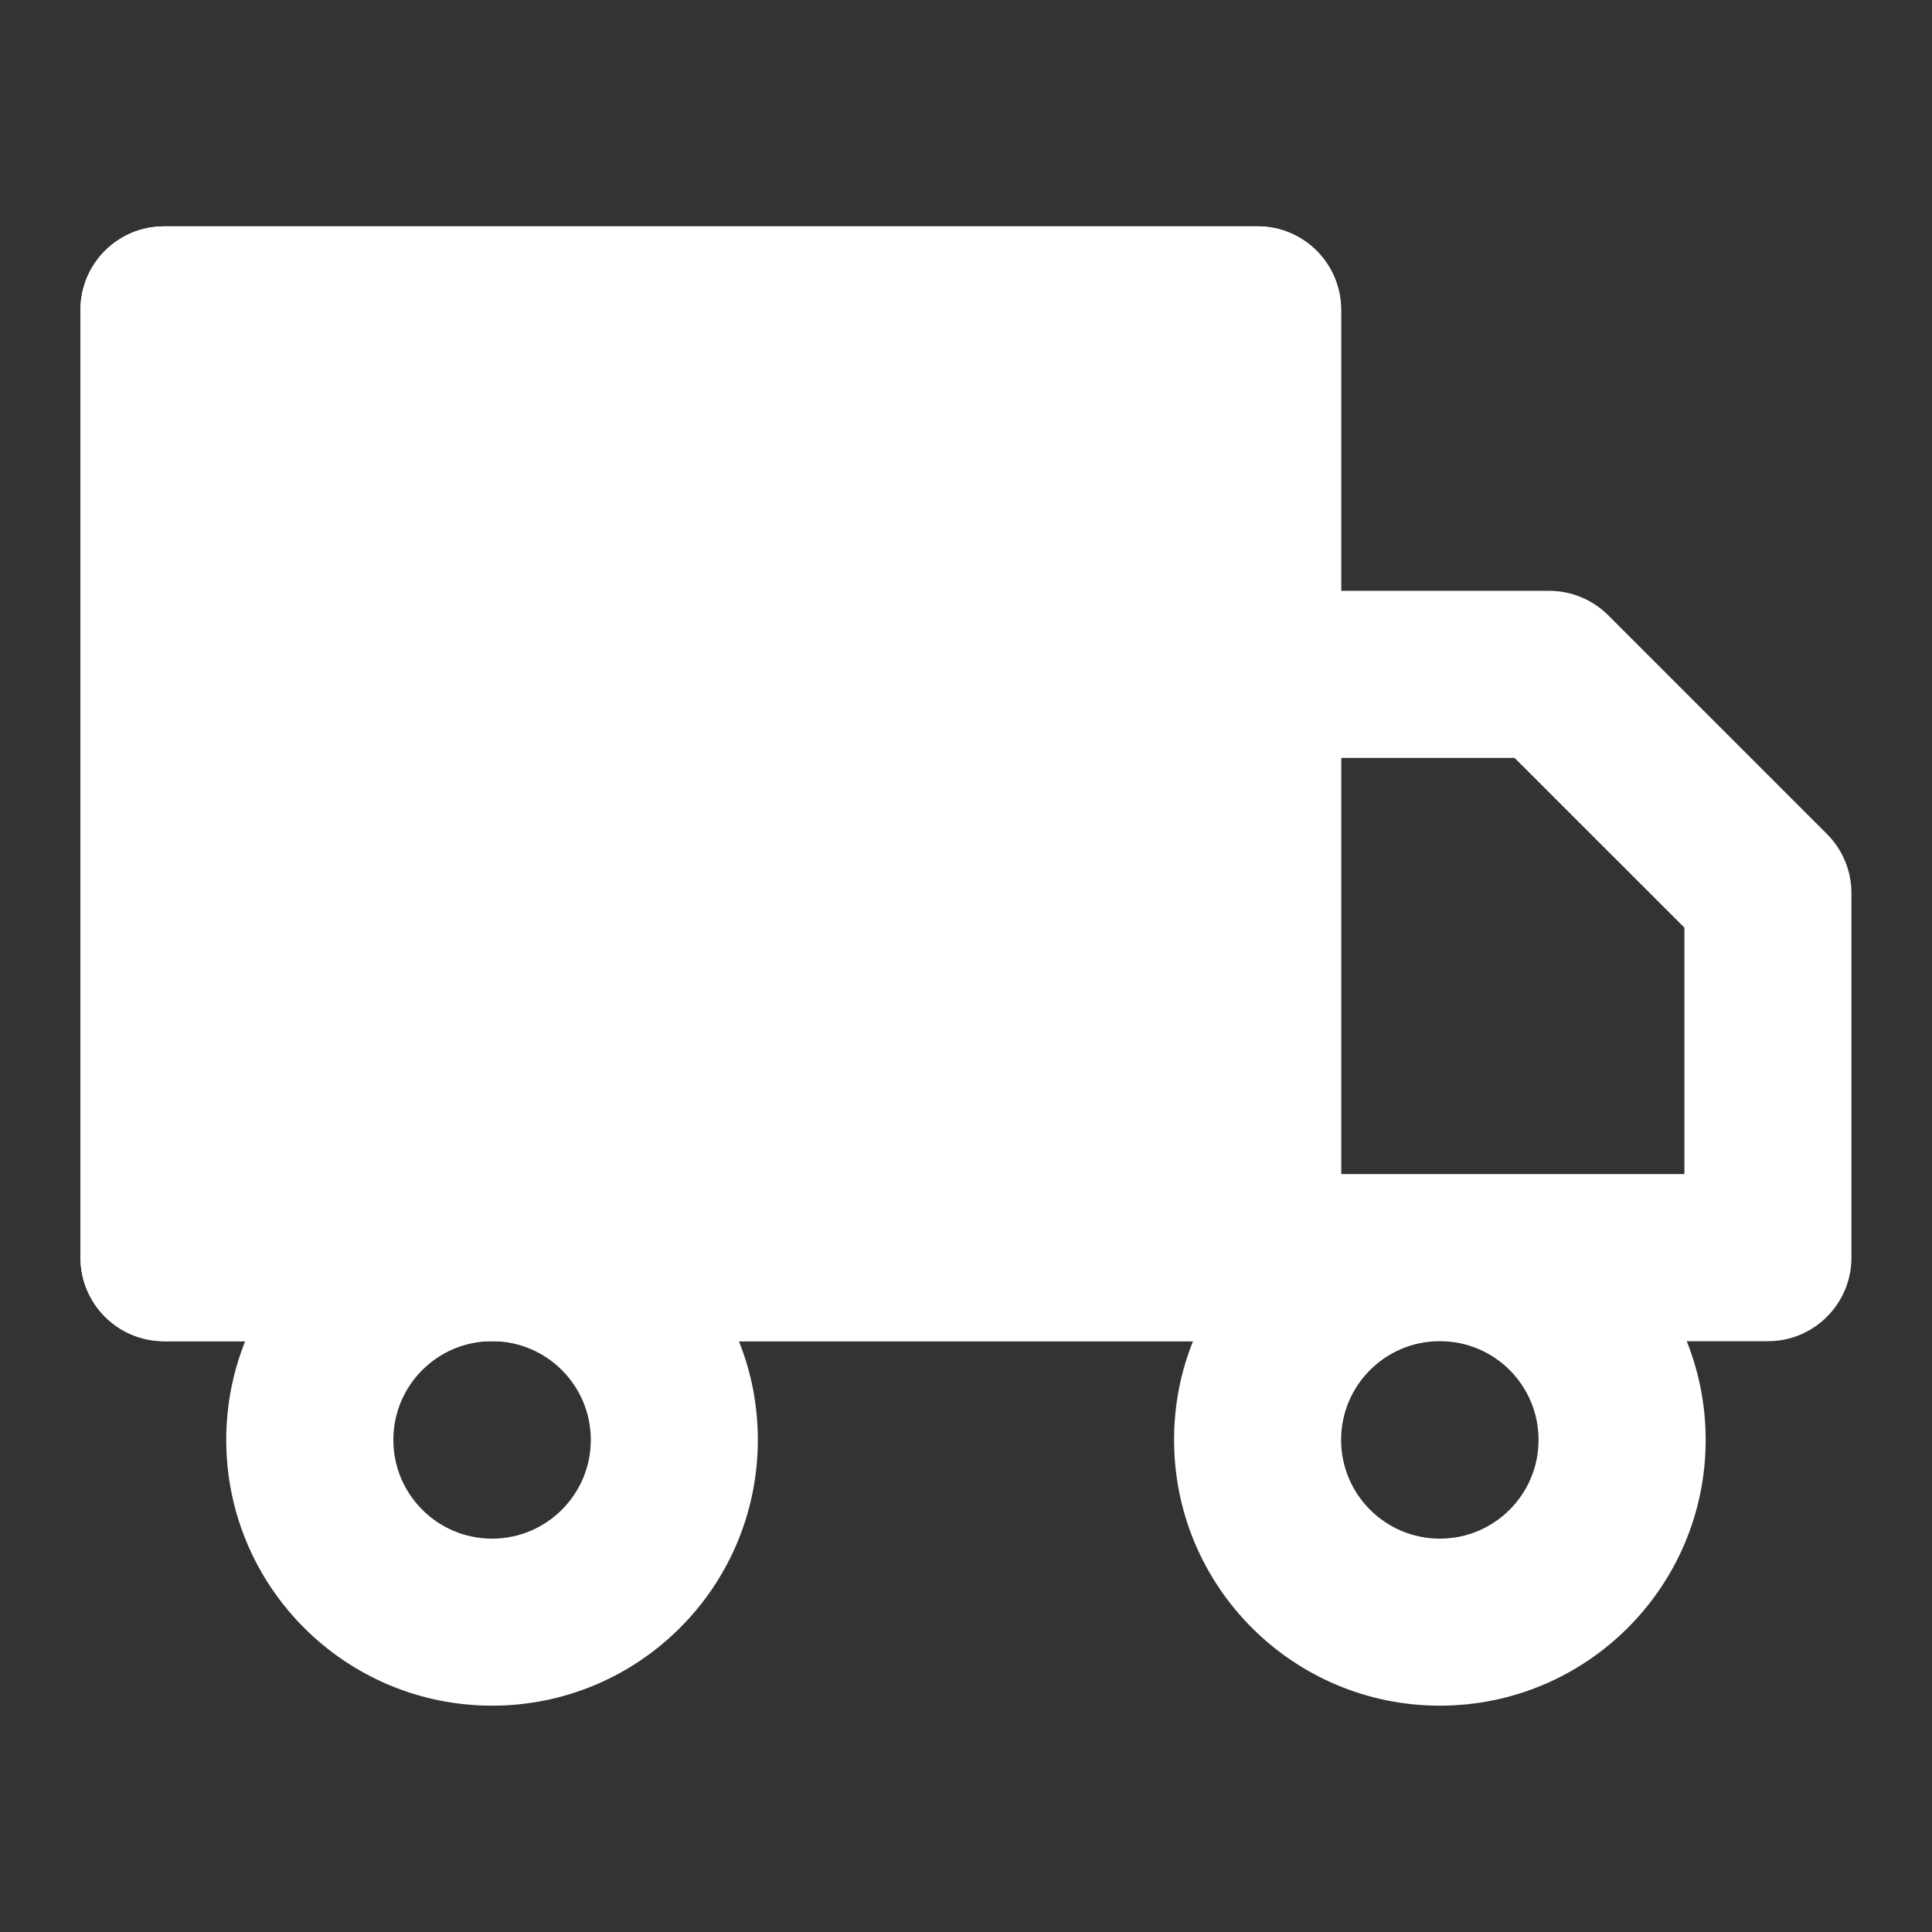 <svg width="20" height="20" viewBox="0 0 20 20" fill="none" xmlns="http://www.w3.org/2000/svg">
<rect x="0" y="0" width="20" height="20" fill="#333333" stroke="none"/>
<path fill-rule="evenodd" clip-rule="evenodd" d="M1.698 2.343C1.22 2.343 0.833 2.73 0.833 3.208V13.019C0.833 13.496 1.22 13.884 1.698 13.884H2.538C2.412 14.2 2.342 14.544 2.342 14.906C2.342 16.425 3.574 17.657 5.094 17.657C6.614 17.657 7.845 16.425 7.845 14.906C7.845 14.544 7.776 14.2 7.649 13.884H12.35C12.223 14.2 12.154 14.544 12.154 14.906C12.154 16.425 13.386 17.657 14.905 17.657C16.425 17.657 17.657 16.425 17.657 14.906C17.657 14.544 17.587 14.2 17.461 13.884H18.302C18.779 13.884 19.166 13.496 19.166 13.019V9.245C19.166 9.016 19.075 8.796 18.913 8.634L16.649 6.37C16.487 6.208 16.267 6.116 16.037 6.116H13.883V3.208C13.883 2.73 13.496 2.343 13.019 2.343H1.698ZM14.896 13.884H14.914C15.475 13.888 15.927 14.344 15.927 14.906C15.927 15.47 15.47 15.928 14.905 15.928C14.341 15.928 13.883 15.47 13.883 14.906C13.883 14.344 14.336 13.888 14.896 13.884ZM14.92 12.154H17.437V9.603L15.679 7.846H13.883V12.154H14.891C14.896 12.154 14.9 12.154 14.905 12.154C14.91 12.154 14.915 12.154 14.92 12.154ZM5.094 12.154L5.1 12.154H12.154L12.154 6.981L12.154 6.978V4.072H2.562V12.154H5.088L5.094 12.154ZM4.072 14.906C4.072 14.342 4.527 13.886 5.09 13.884H5.098C5.66 13.886 6.116 14.342 6.116 14.906C6.116 15.47 5.658 15.928 5.094 15.928C4.529 15.928 4.072 15.47 4.072 14.906Z" fill="white"/>
<path d="M1.698 2.343C1.22 2.343 0.833 2.73 0.833 3.208V13.019C0.833 13.496 1.22 13.884 1.698 13.884H13.019C13.496 13.884 13.883 13.496 13.883 13.019V3.208C13.883 2.73 13.496 2.343 13.019 2.343H1.698Z" fill="white"/>
</svg>
